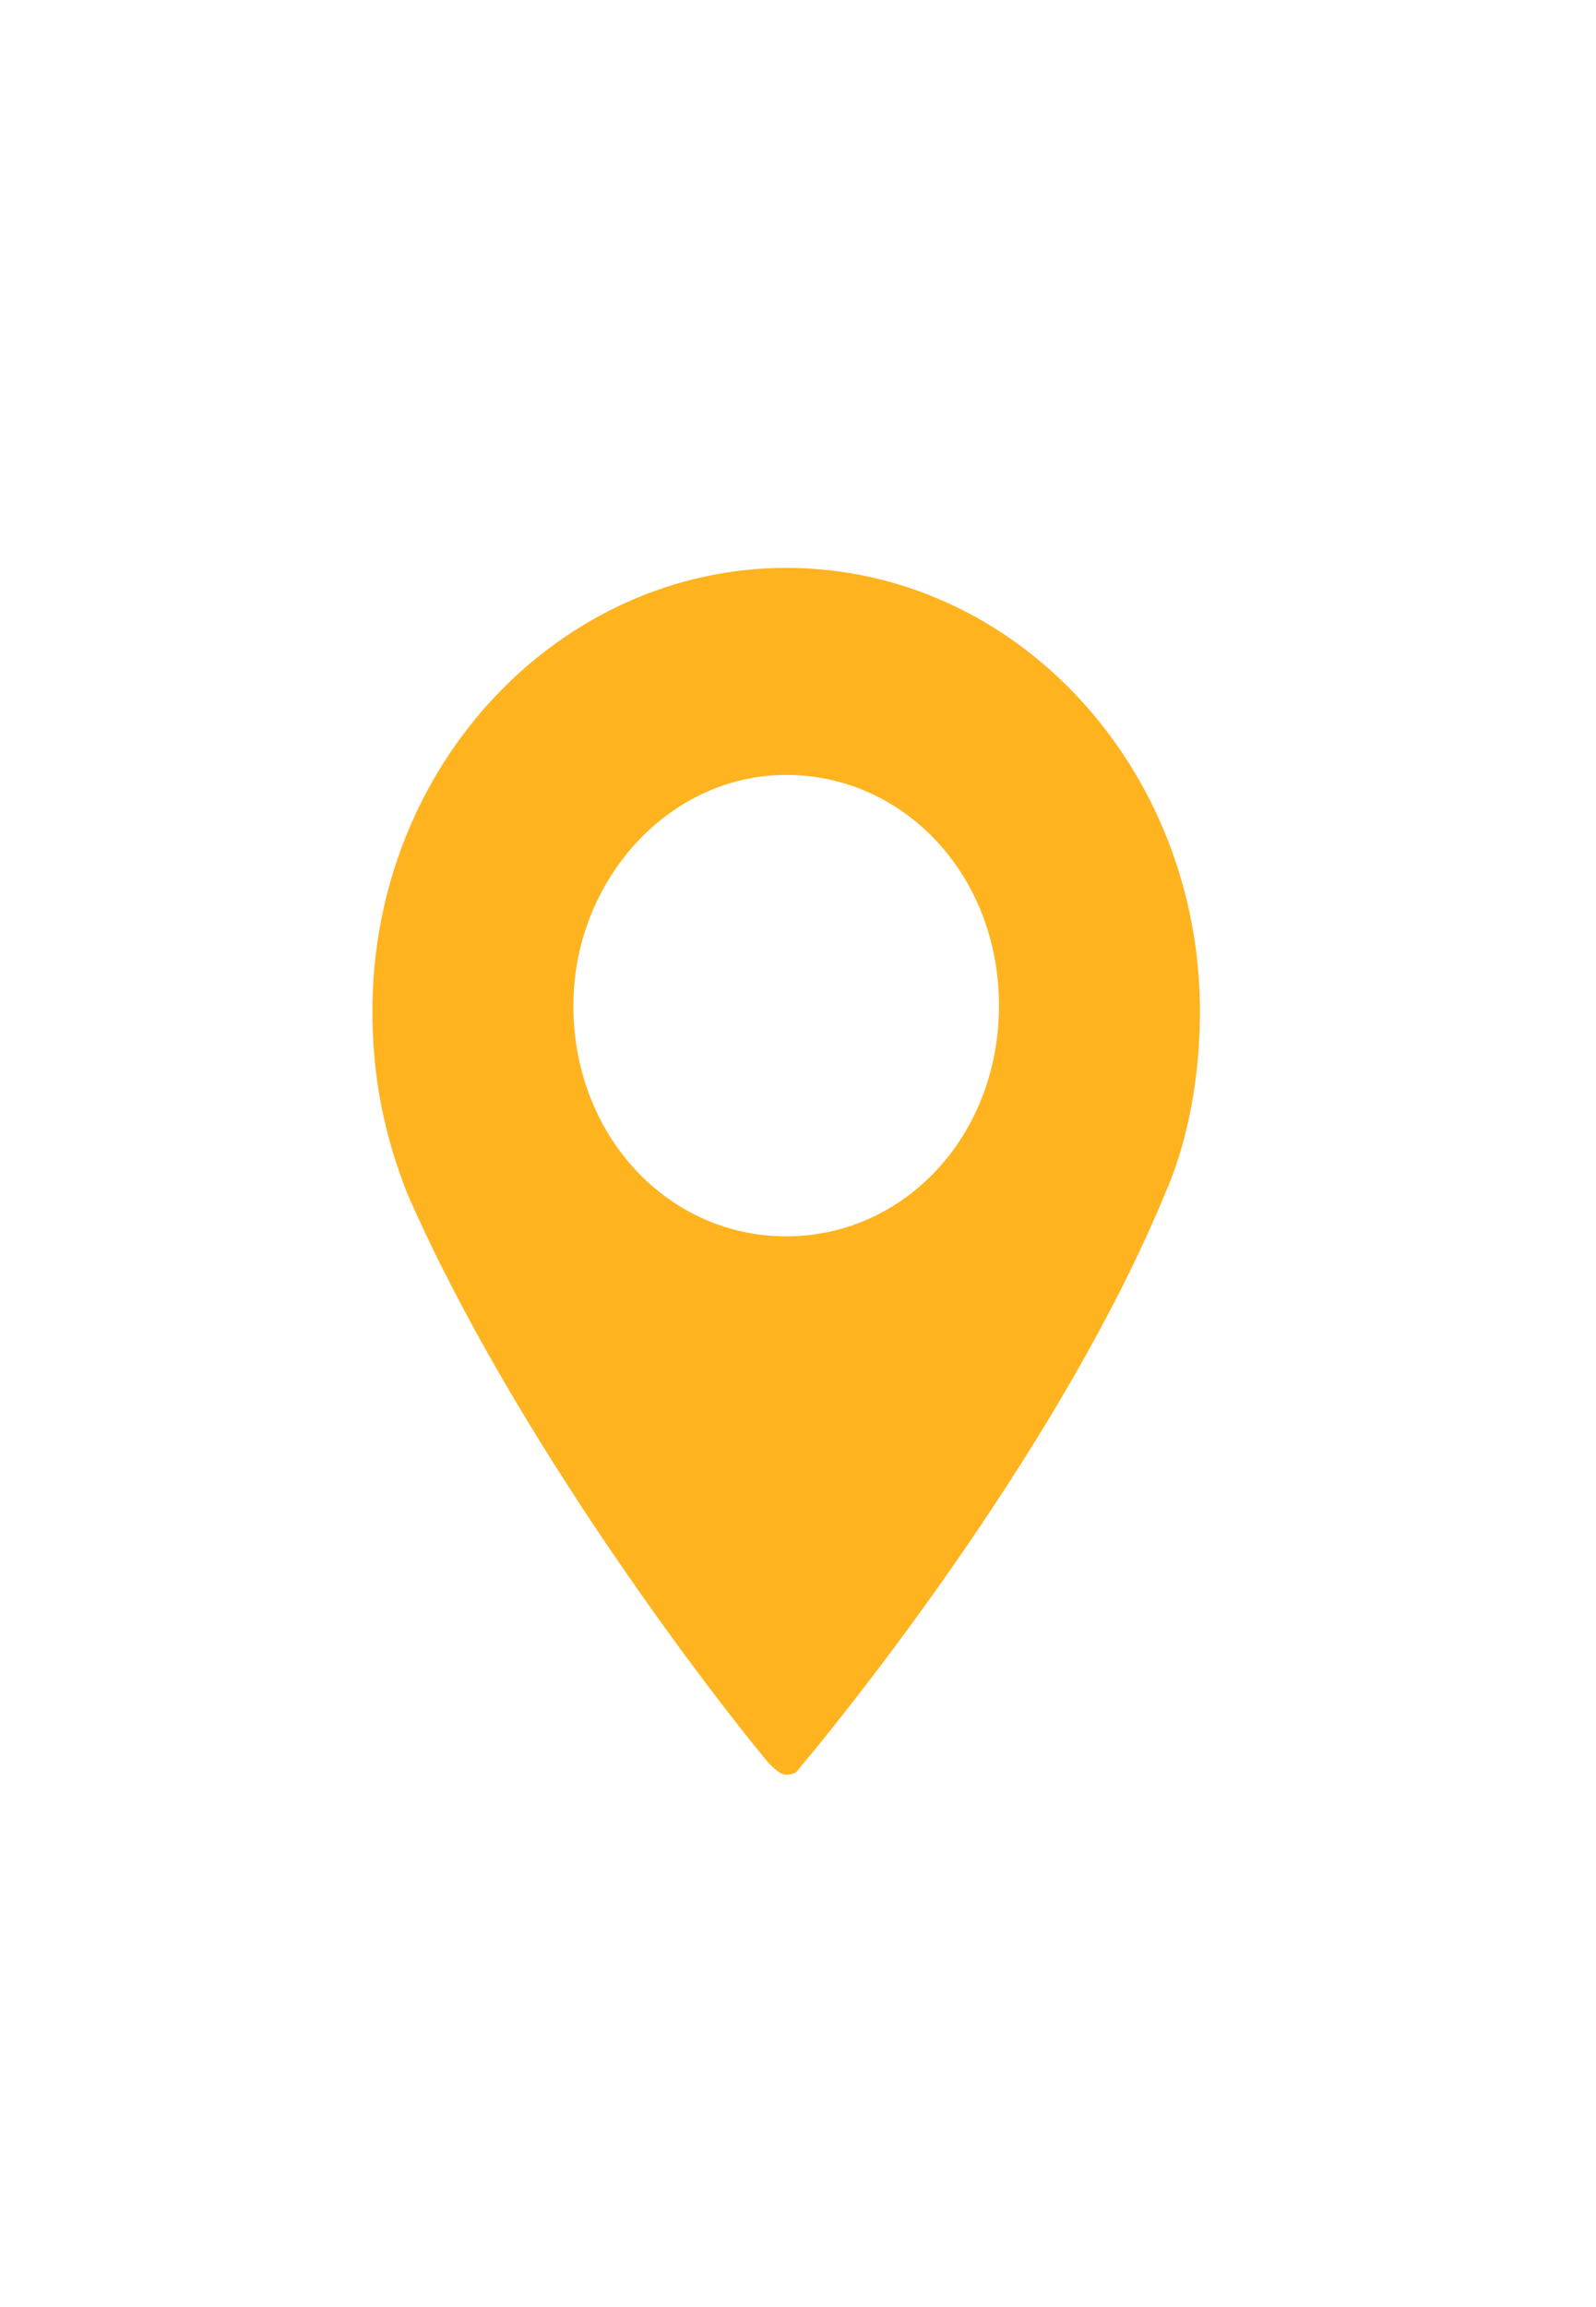 <?xml version="1.0" encoding="utf-8"?>
<!-- Generator: Adobe Illustrator 18.1.0, SVG Export Plug-In . SVG Version: 6.00 Build 0)  -->
<svg version="1.1" id="Слой_1" xmlns="http://www.w3.org/2000/svg" xmlns:xlink="http://www.w3.org/1999/xlink" x="0px" y="0px"
	 viewBox="0 0 27 39" enable-background="new 0 0 27 39" xml:space="preserve">
<g>
	<path fill="#FFB31F" d="M13.3,9.6c-3.8,0-7,3.3-7,7.5c0,1.1,0.2,2.1,0.6,3.1c1.8,4.1,5.1,8.4,6.1,9.6c0.1,0.1,0.2,0.2,0.3,0.2
		c0.2,0,0.2-0.1,0.3-0.2c1-1.2,4.4-5.5,6.1-9.6c0.4-0.9,0.6-2,0.6-3.1C20.3,13,17.2,9.6,13.3,9.6L13.3,9.6z M13.3,20.9
		c-2,0-3.6-1.7-3.6-3.9c0-2.1,1.6-3.9,3.6-3.9s3.6,1.7,3.6,3.9S15.3,20.9,13.3,20.9L13.3,20.9z"/>
</g>
</svg>
